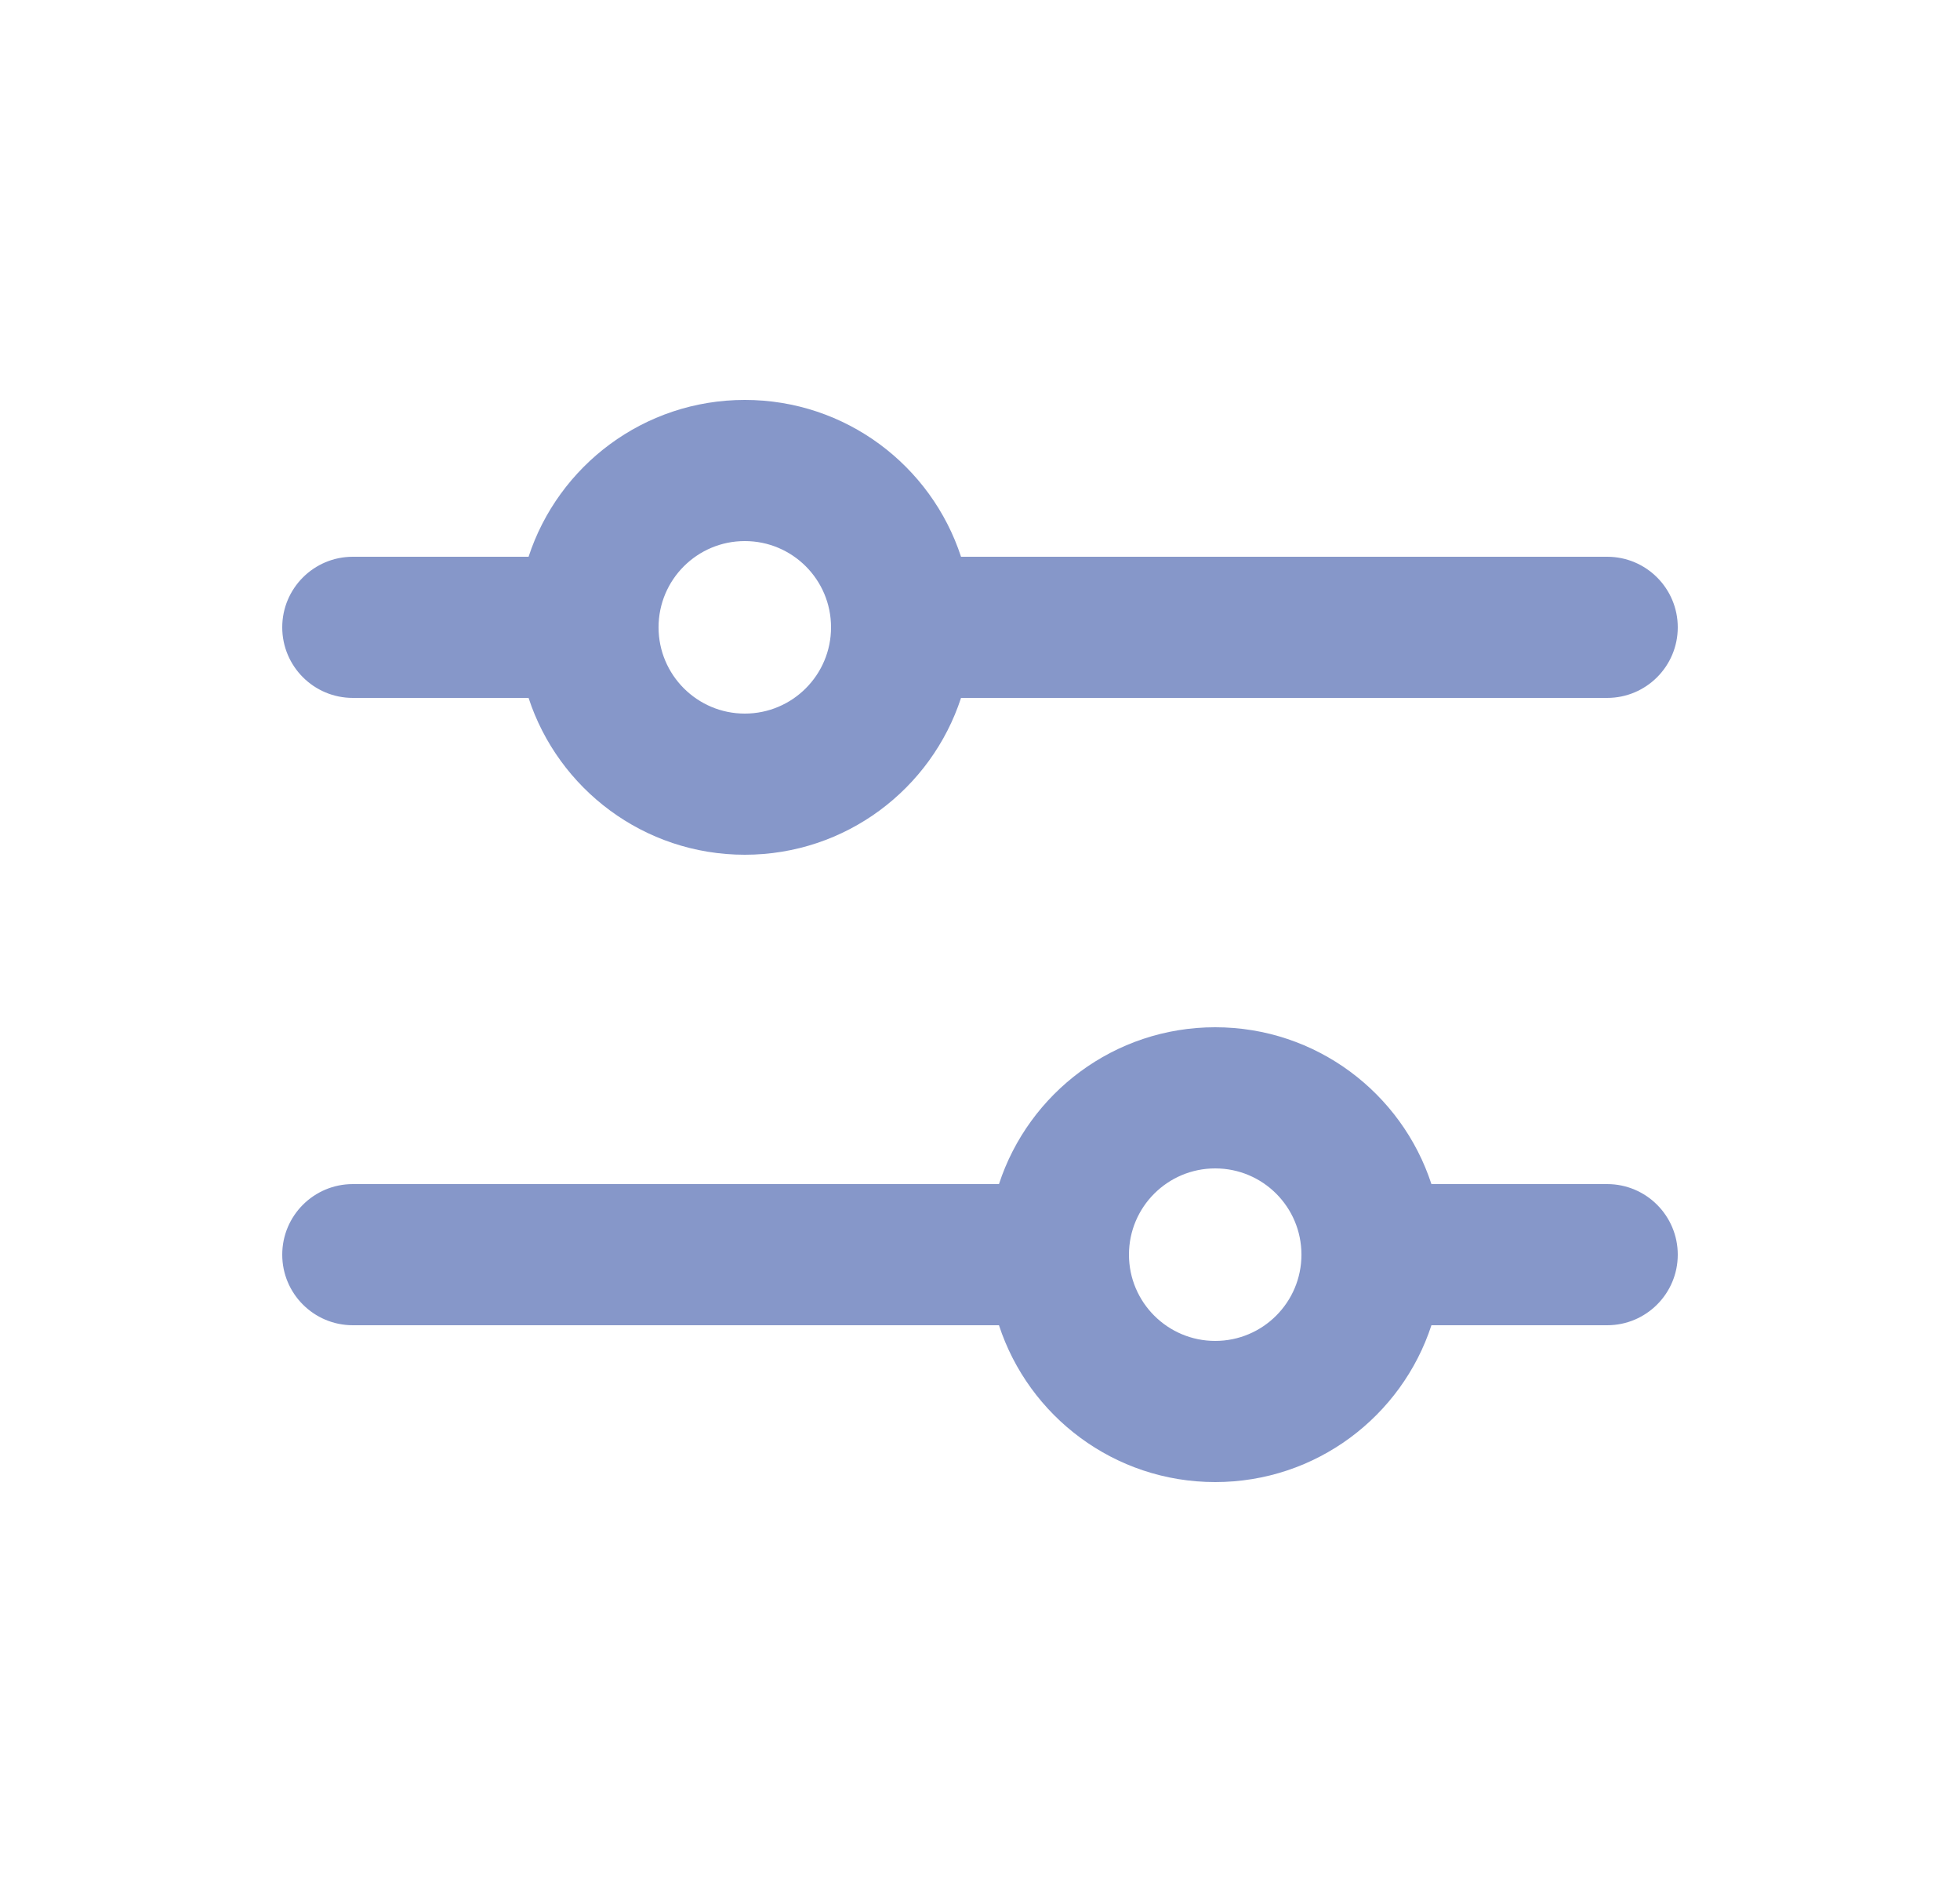 <svg width="25" height="24" viewBox="0 0 25 24" fill="none" xmlns="http://www.w3.org/2000/svg">
<path fill-rule="evenodd" clip-rule="evenodd" d="M6.742 8.9C7.121 10.061 8.213 10.9 9.5 10.9C10.788 10.9 11.879 10.061 12.258 8.9C15.005 8.9 17.753 8.9 20.5 8.9C20.997 8.9 21.4 8.497 21.4 8C21.4 7.503 20.997 7.1 20.5 7.1C17.753 7.1 15.005 7.1 12.258 7.1C12.248 7.069 12.261 7.11 12.258 7.1C11.879 5.939 10.788 5.1 9.5 5.1C8.213 5.1 7.121 5.939 6.742 7.1C5.995 7.1 5.248 7.1 4.5 7.1C4.003 7.1 3.6 7.503 3.6 8C3.6 8.497 4.003 8.9 4.5 8.9C5.248 8.9 5.995 8.9 6.742 8.9ZM9.5 6.9C8.893 6.9 8.4 7.392 8.4 8C8.4 8.607 8.893 9.1 9.5 9.1C10.108 9.1 10.6 8.607 10.6 8C10.6 7.392 10.108 6.9 9.5 6.9Z" fill="#8697C9"/>
<path fill-rule="evenodd" clip-rule="evenodd" d="M3.6 16C3.6 15.503 4.003 15.1 4.5 15.1C7.248 15.1 9.995 15.1 12.742 15.1C13.121 13.939 14.213 13.1 15.5 13.1C16.788 13.1 17.879 13.939 18.258 15.1C18.258 15.1 19.979 15.1 20.5 15.1C20.997 15.1 21.4 15.503 21.4 16C21.4 16.497 20.997 16.9 20.5 16.9C20.278 16.9 18.258 16.9 18.258 16.9C17.879 18.061 16.788 18.9 15.5 18.9C14.213 18.9 13.121 18.061 12.742 16.9C9.995 16.9 7.248 16.9 4.5 16.9C4.003 16.9 3.6 16.497 3.6 16ZM14.4 16C14.4 15.392 14.893 14.9 15.5 14.9C16.108 14.9 16.6 15.392 16.6 16C16.6 16.607 16.108 17.1 15.5 17.1C14.893 17.1 14.4 16.607 14.4 16Z" fill="#8697C9"/>
</svg>
